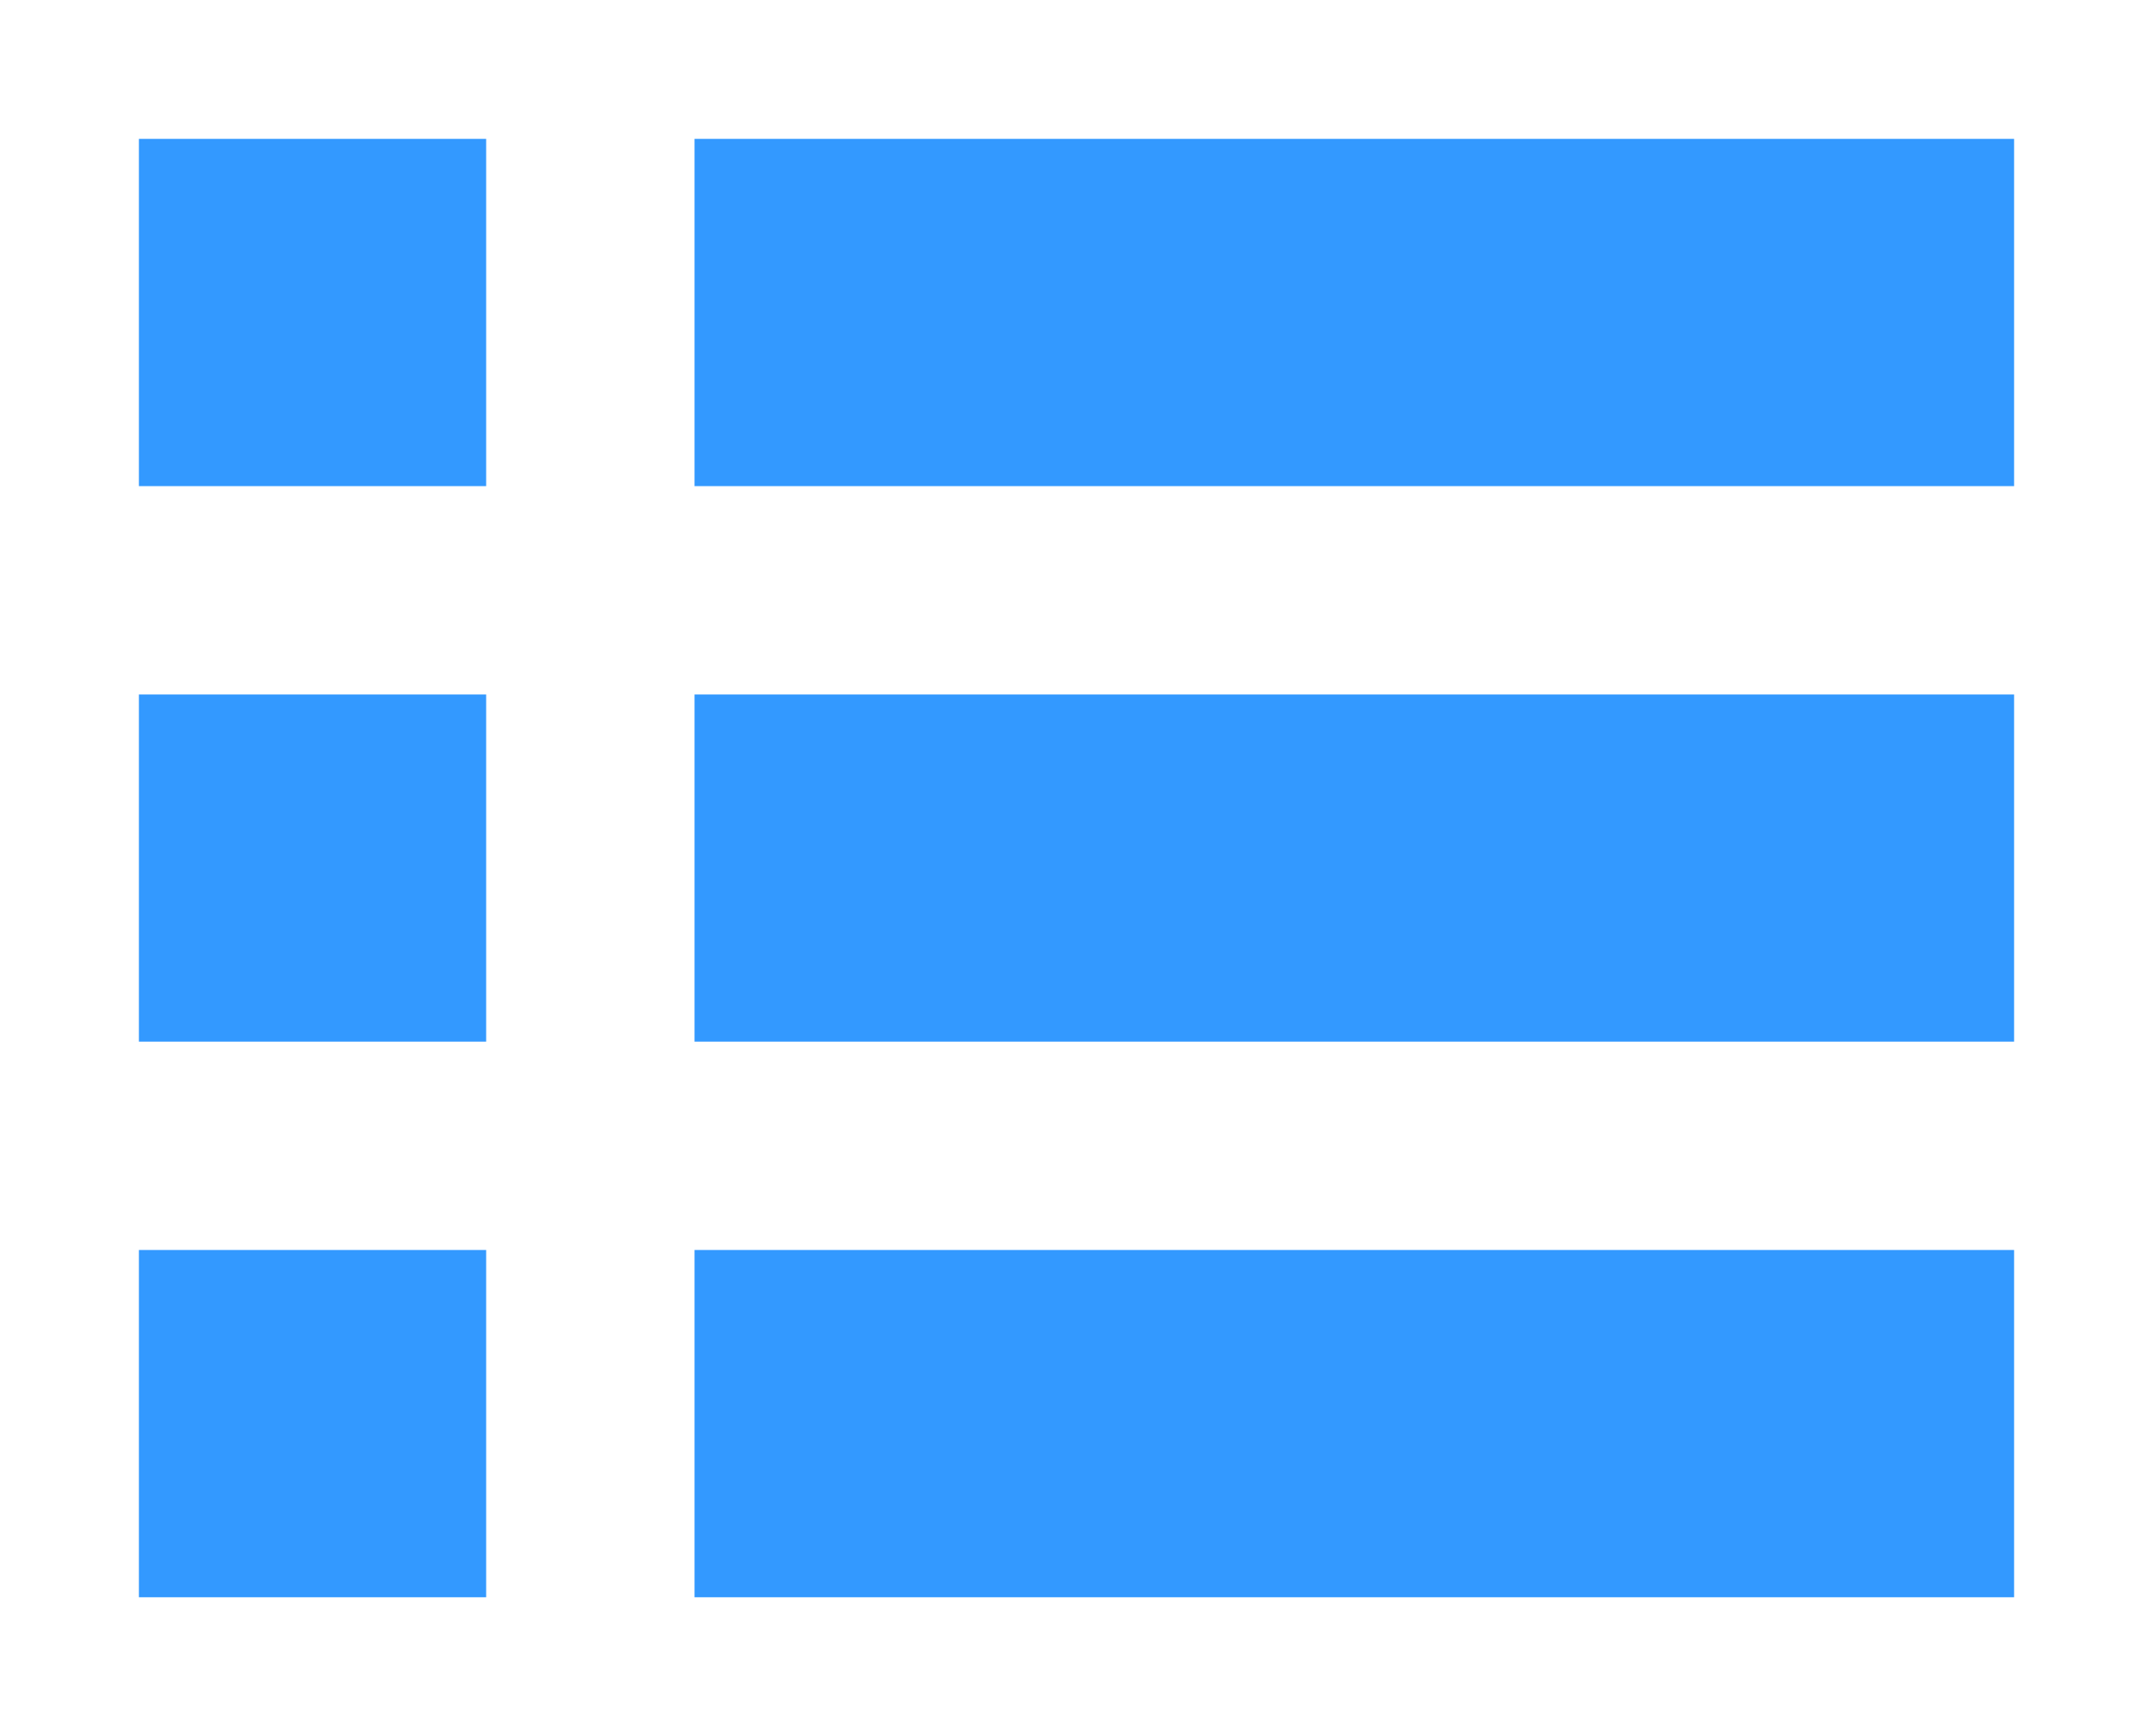 <?xml version="1.0" encoding="utf-8"?>
<!-- Generator: Adobe Illustrator 18.0.0, SVG Export Plug-In . SVG Version: 6.00 Build 0)  -->
<!DOCTYPE svg PUBLIC "-//W3C//DTD SVG 1.1//EN" "http://www.w3.org/Graphics/SVG/1.1/DTD/svg11.dtd">
<svg version="1.1" id="Слой_1" xmlns="http://www.w3.org/2000/svg" xmlns:xlink="http://www.w3.org/1999/xlink" x="0px" y="0px"
	 width="31px" height="25px" viewBox="0 0 31 25" enable-background="new 0 0 31 25" xml:space="preserve">
<g>
	<g>
		<g>
			<path fill-rule="evenodd" clip-rule="evenodd" fill="#3399FF" d="M2,23h5v-5H2V23z M10,23h19v-5H10V23z M2,15h5v-5H2V15z M10,15
				h19v-5H10V15z M2,7h5V2H2V7z M10,2v5h19V2H10z"/>
		</g>
	</g>
</g>
</svg>
